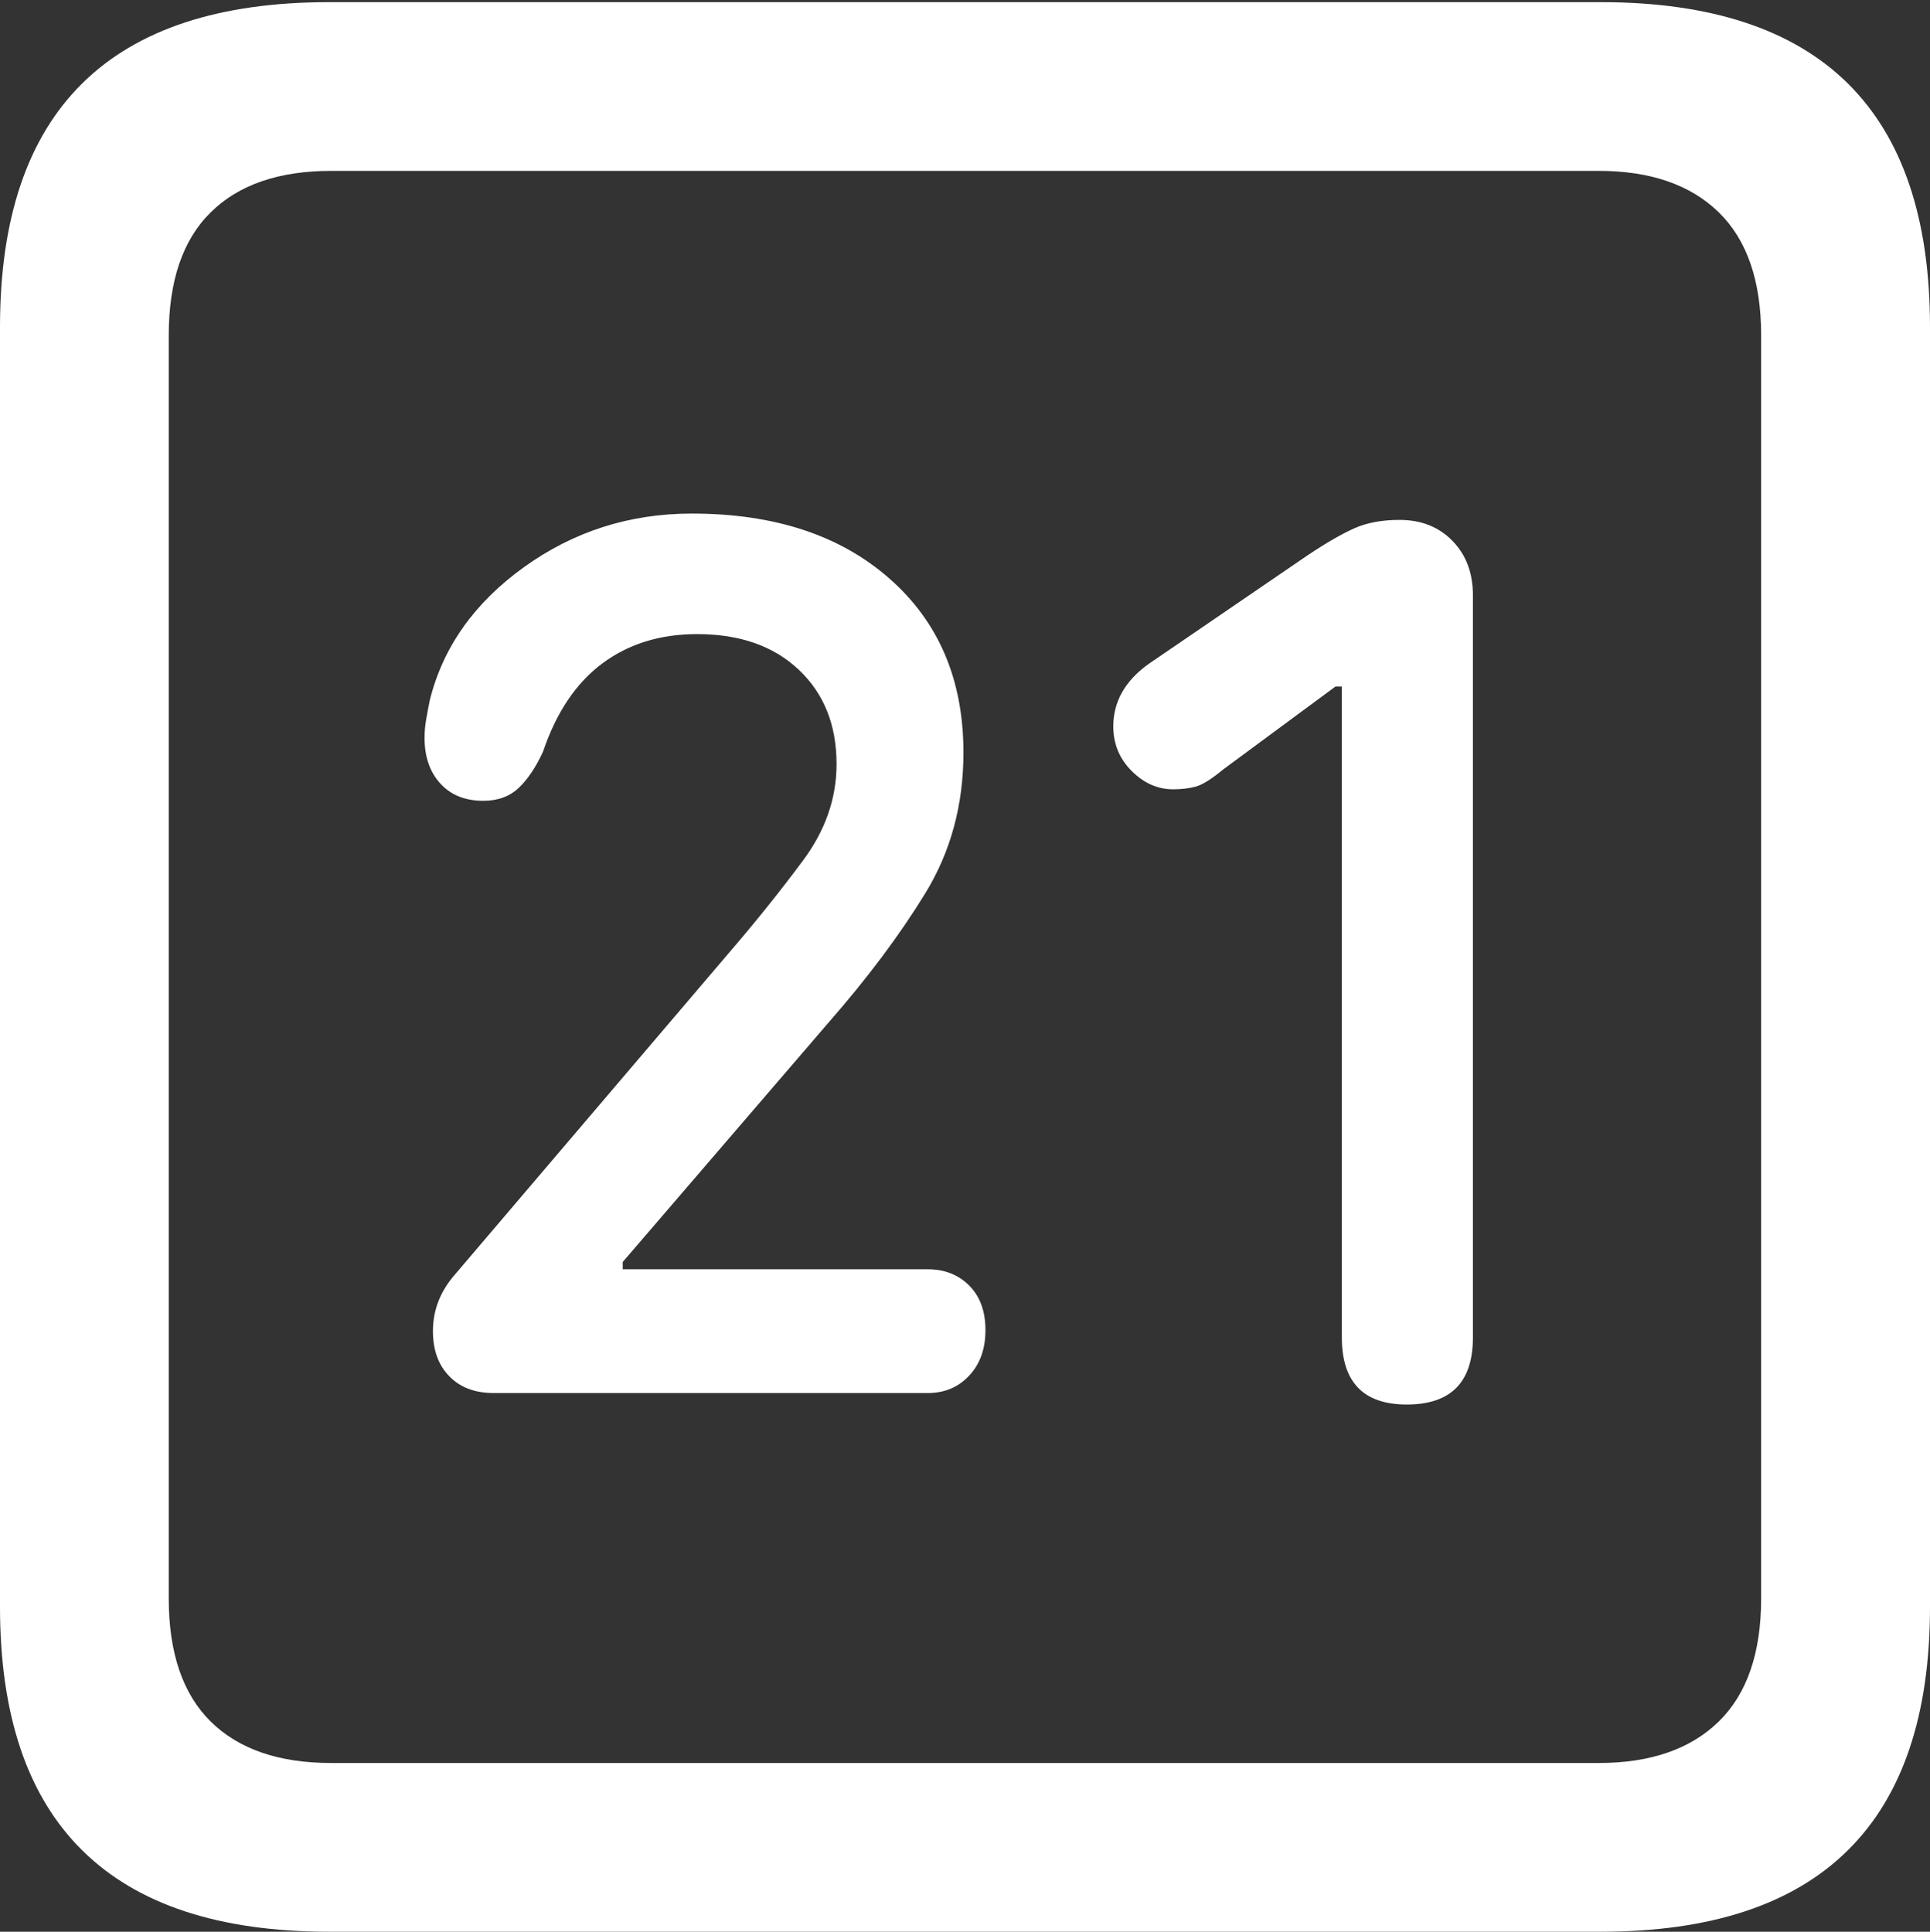 <?xml version="1.0" encoding="UTF-8"?>
<!--Generator: Apple Native CoreSVG 175.5-->
<!DOCTYPE svg
PUBLIC "-//W3C//DTD SVG 1.1//EN"
       "http://www.w3.org/Graphics/SVG/1.1/DTD/svg11.dtd">
<svg version="1.1" xmlns="http://www.w3.org/2000/svg" xmlns:xlink="http://www.w3.org/1999/xlink" width="17.979" height="17.998">
 <rect width="100%" height="100%" fill="#333333" stroke="none"/>
 <g>
  <rect height="17.998" opacity="0" width="17.979" x="0" y="0"/>
  <path d="M3.066 17.998L14.912 17.998Q16.445 17.998 17.212 17.241Q17.979 16.484 17.979 14.971L17.979 3.047Q17.979 1.533 17.212 0.776Q16.445 0.02 14.912 0.02L3.066 0.02Q1.533 0.02 0.767 0.776Q0 1.533 0 3.047L0 14.971Q0 16.484 0.767 17.241Q1.533 17.998 3.066 17.998ZM3.086 16.426Q2.354 16.426 1.963 16.04Q1.572 15.654 1.572 14.893L1.572 3.125Q1.572 2.363 1.963 1.978Q2.354 1.592 3.086 1.592L14.893 1.592Q15.615 1.592 16.011 1.978Q16.406 2.363 16.406 3.125L16.406 14.893Q16.406 15.654 16.011 16.04Q15.615 16.426 14.893 16.426Z" fill="#ffffff"/>
  <path d="M4.6 12.979L8.643 12.979Q8.877 12.979 9.028 12.817Q9.18 12.656 9.18 12.393Q9.18 12.129 9.028 11.977Q8.877 11.826 8.643 11.826L5.801 11.826L5.801 11.758L7.715 9.531Q8.262 8.906 8.618 8.325Q8.975 7.744 8.975 7.012Q8.975 5.996 8.286 5.391Q7.598 4.785 6.445 4.785Q5.576 4.785 4.883 5.283Q4.189 5.781 4.004 6.523Q3.984 6.621 3.97 6.704Q3.955 6.787 3.955 6.875Q3.955 7.139 4.102 7.3Q4.248 7.461 4.502 7.461Q4.707 7.461 4.834 7.339Q4.961 7.217 5.059 7.002Q5.244 6.455 5.61 6.182Q5.977 5.908 6.494 5.908Q7.09 5.908 7.441 6.24Q7.793 6.572 7.793 7.119Q7.793 7.598 7.48 8.018Q7.168 8.438 6.816 8.848L4.238 11.875Q4.033 12.109 4.033 12.402Q4.033 12.666 4.185 12.822Q4.336 12.979 4.6 12.979ZM13.105 13.086Q13.721 13.086 13.721 12.461L13.721 5.547Q13.721 5.234 13.53 5.039Q13.34 4.844 13.037 4.844Q12.793 4.844 12.617 4.922Q12.441 5 12.178 5.176L10.693 6.191Q10.371 6.426 10.371 6.768Q10.371 7.012 10.542 7.183Q10.713 7.354 10.928 7.354Q11.045 7.354 11.138 7.329Q11.23 7.305 11.396 7.168L12.441 6.396L12.5 6.396L12.5 12.461Q12.5 13.086 13.105 13.086Z" fill="#ffffff"/>
 </g>
</svg>
